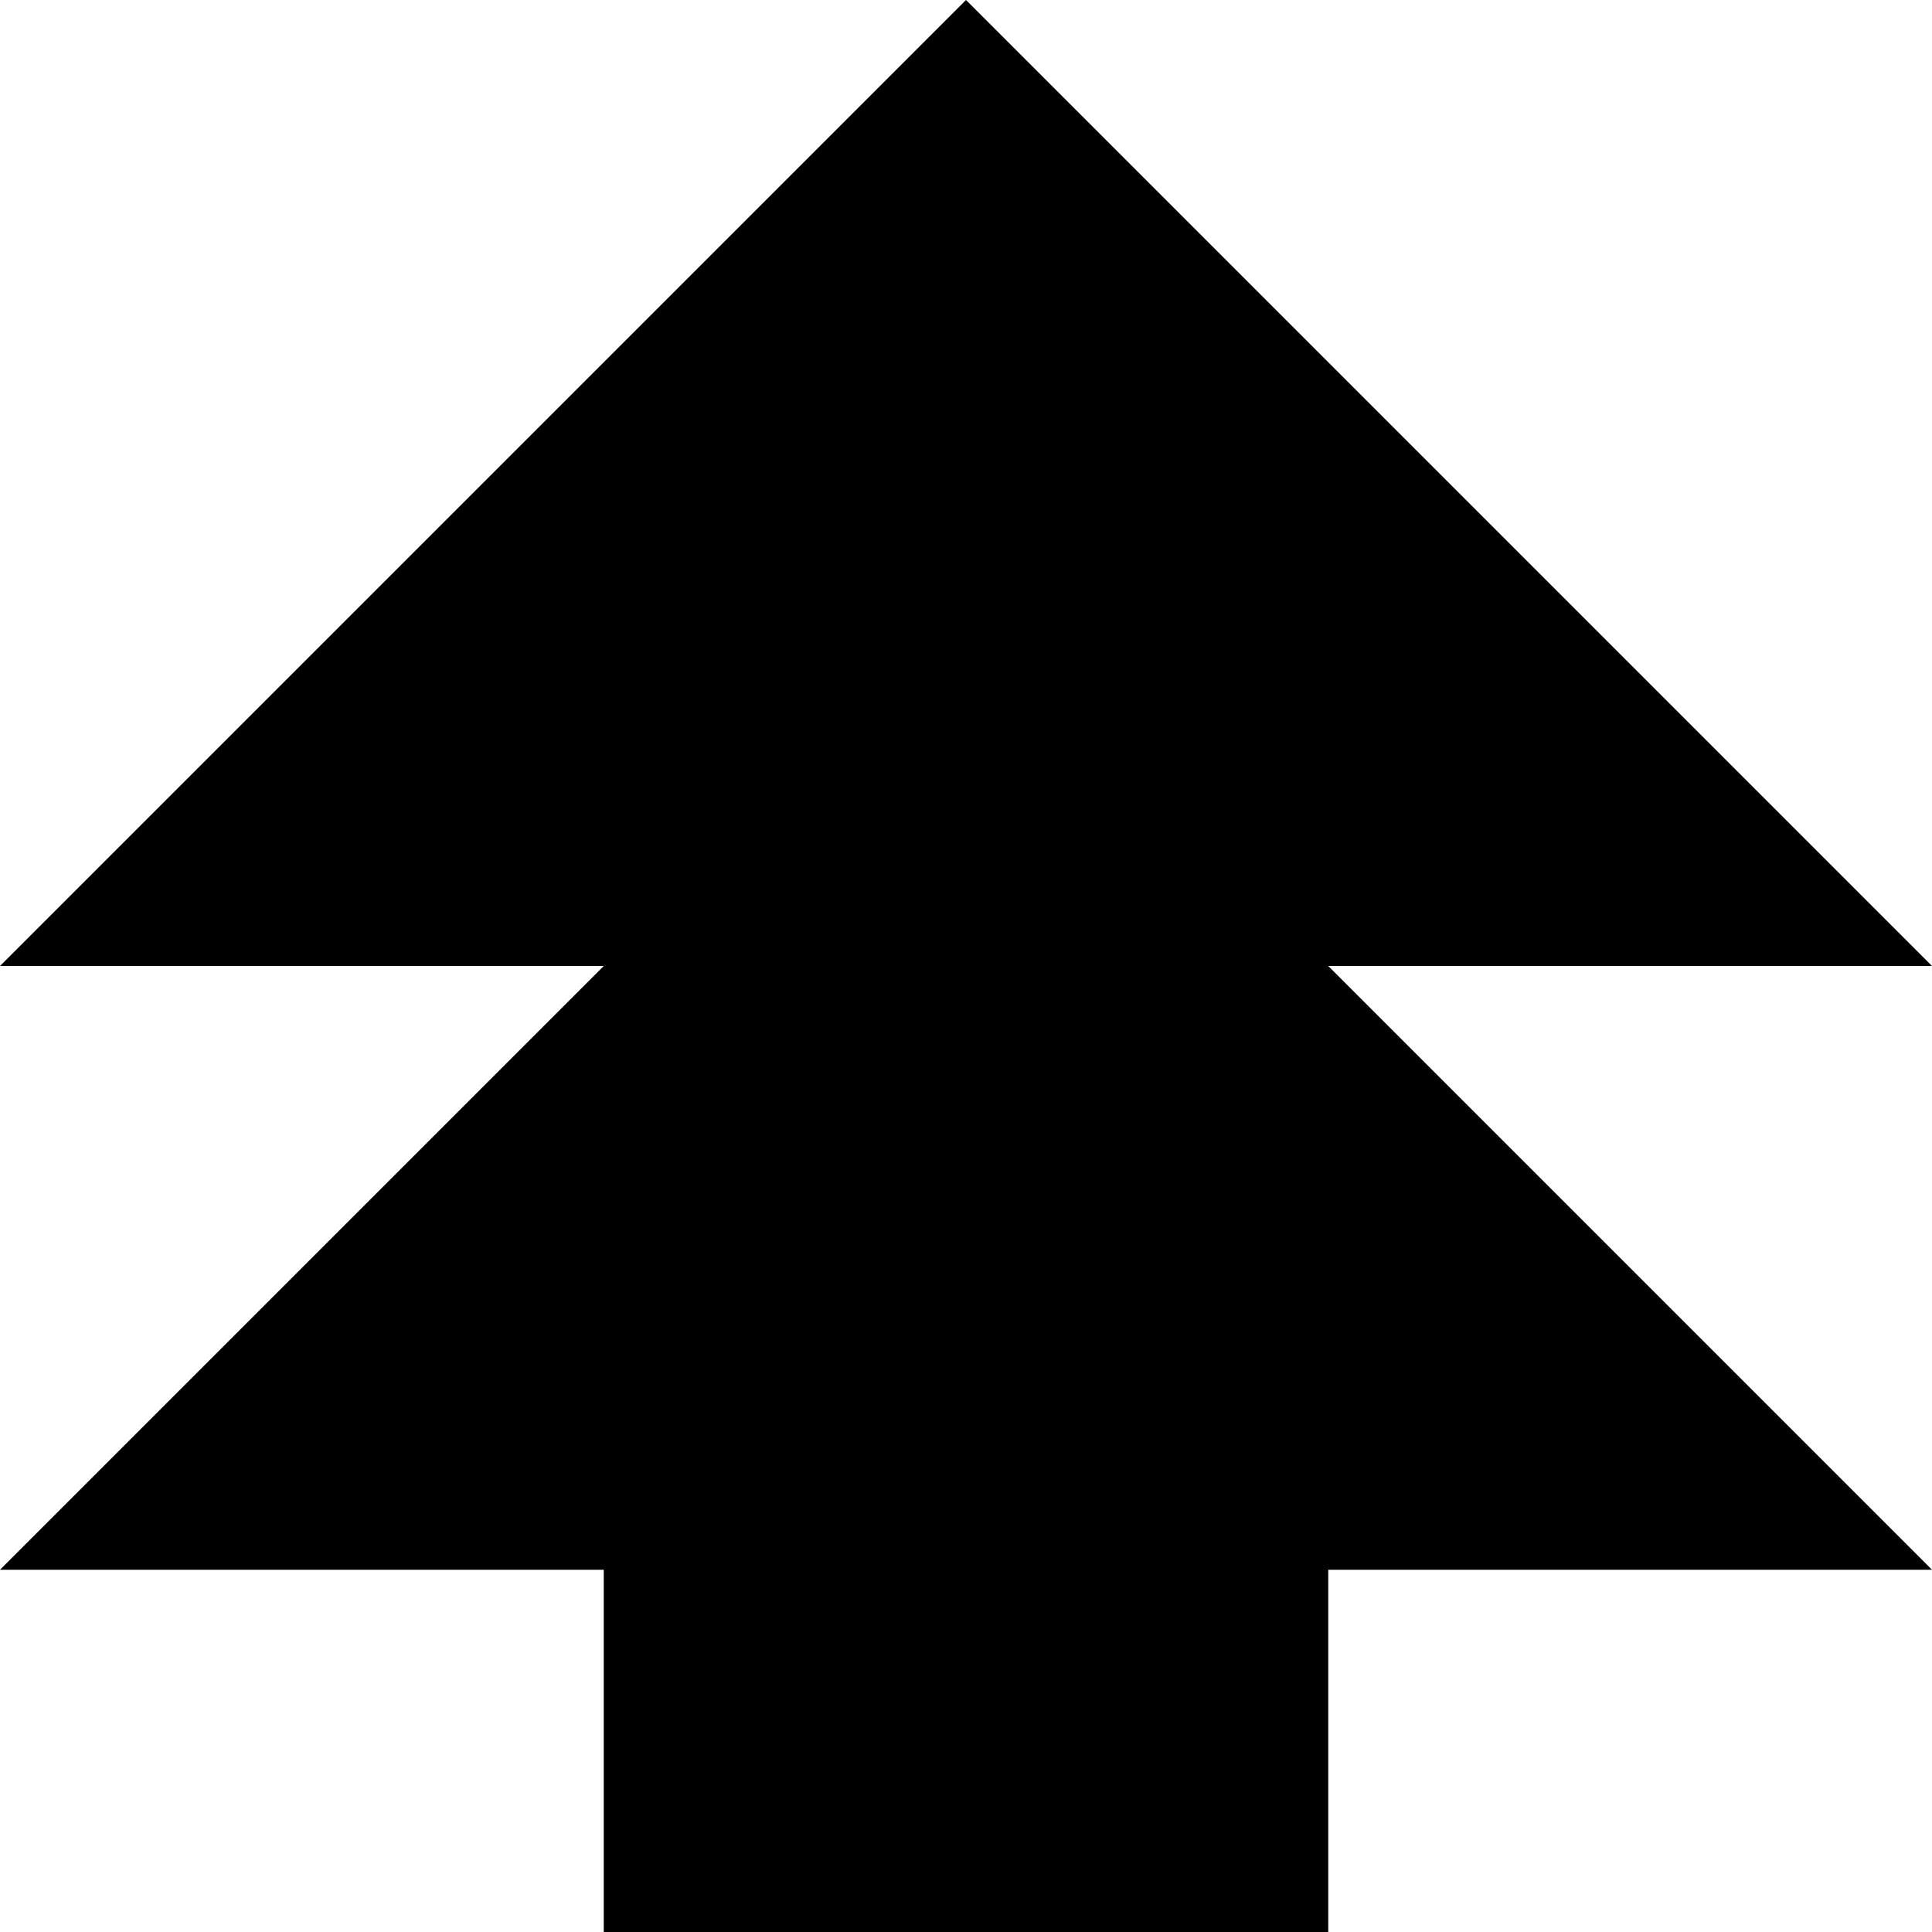 <svg xmlns="http://www.w3.org/2000/svg" fill="none" viewBox="0 0 16 16" id="Tree--Streamline-Block-Free">
  <desc>
    Tree Streamline Icon: https://streamlinehq.com
  </desc>
  <path fill="#000000" d="m8 0 8 8h-5l5 5h-5v3H5v-3H0l5 -5H0l8 -8Z" stroke-width="1"></path>
</svg>